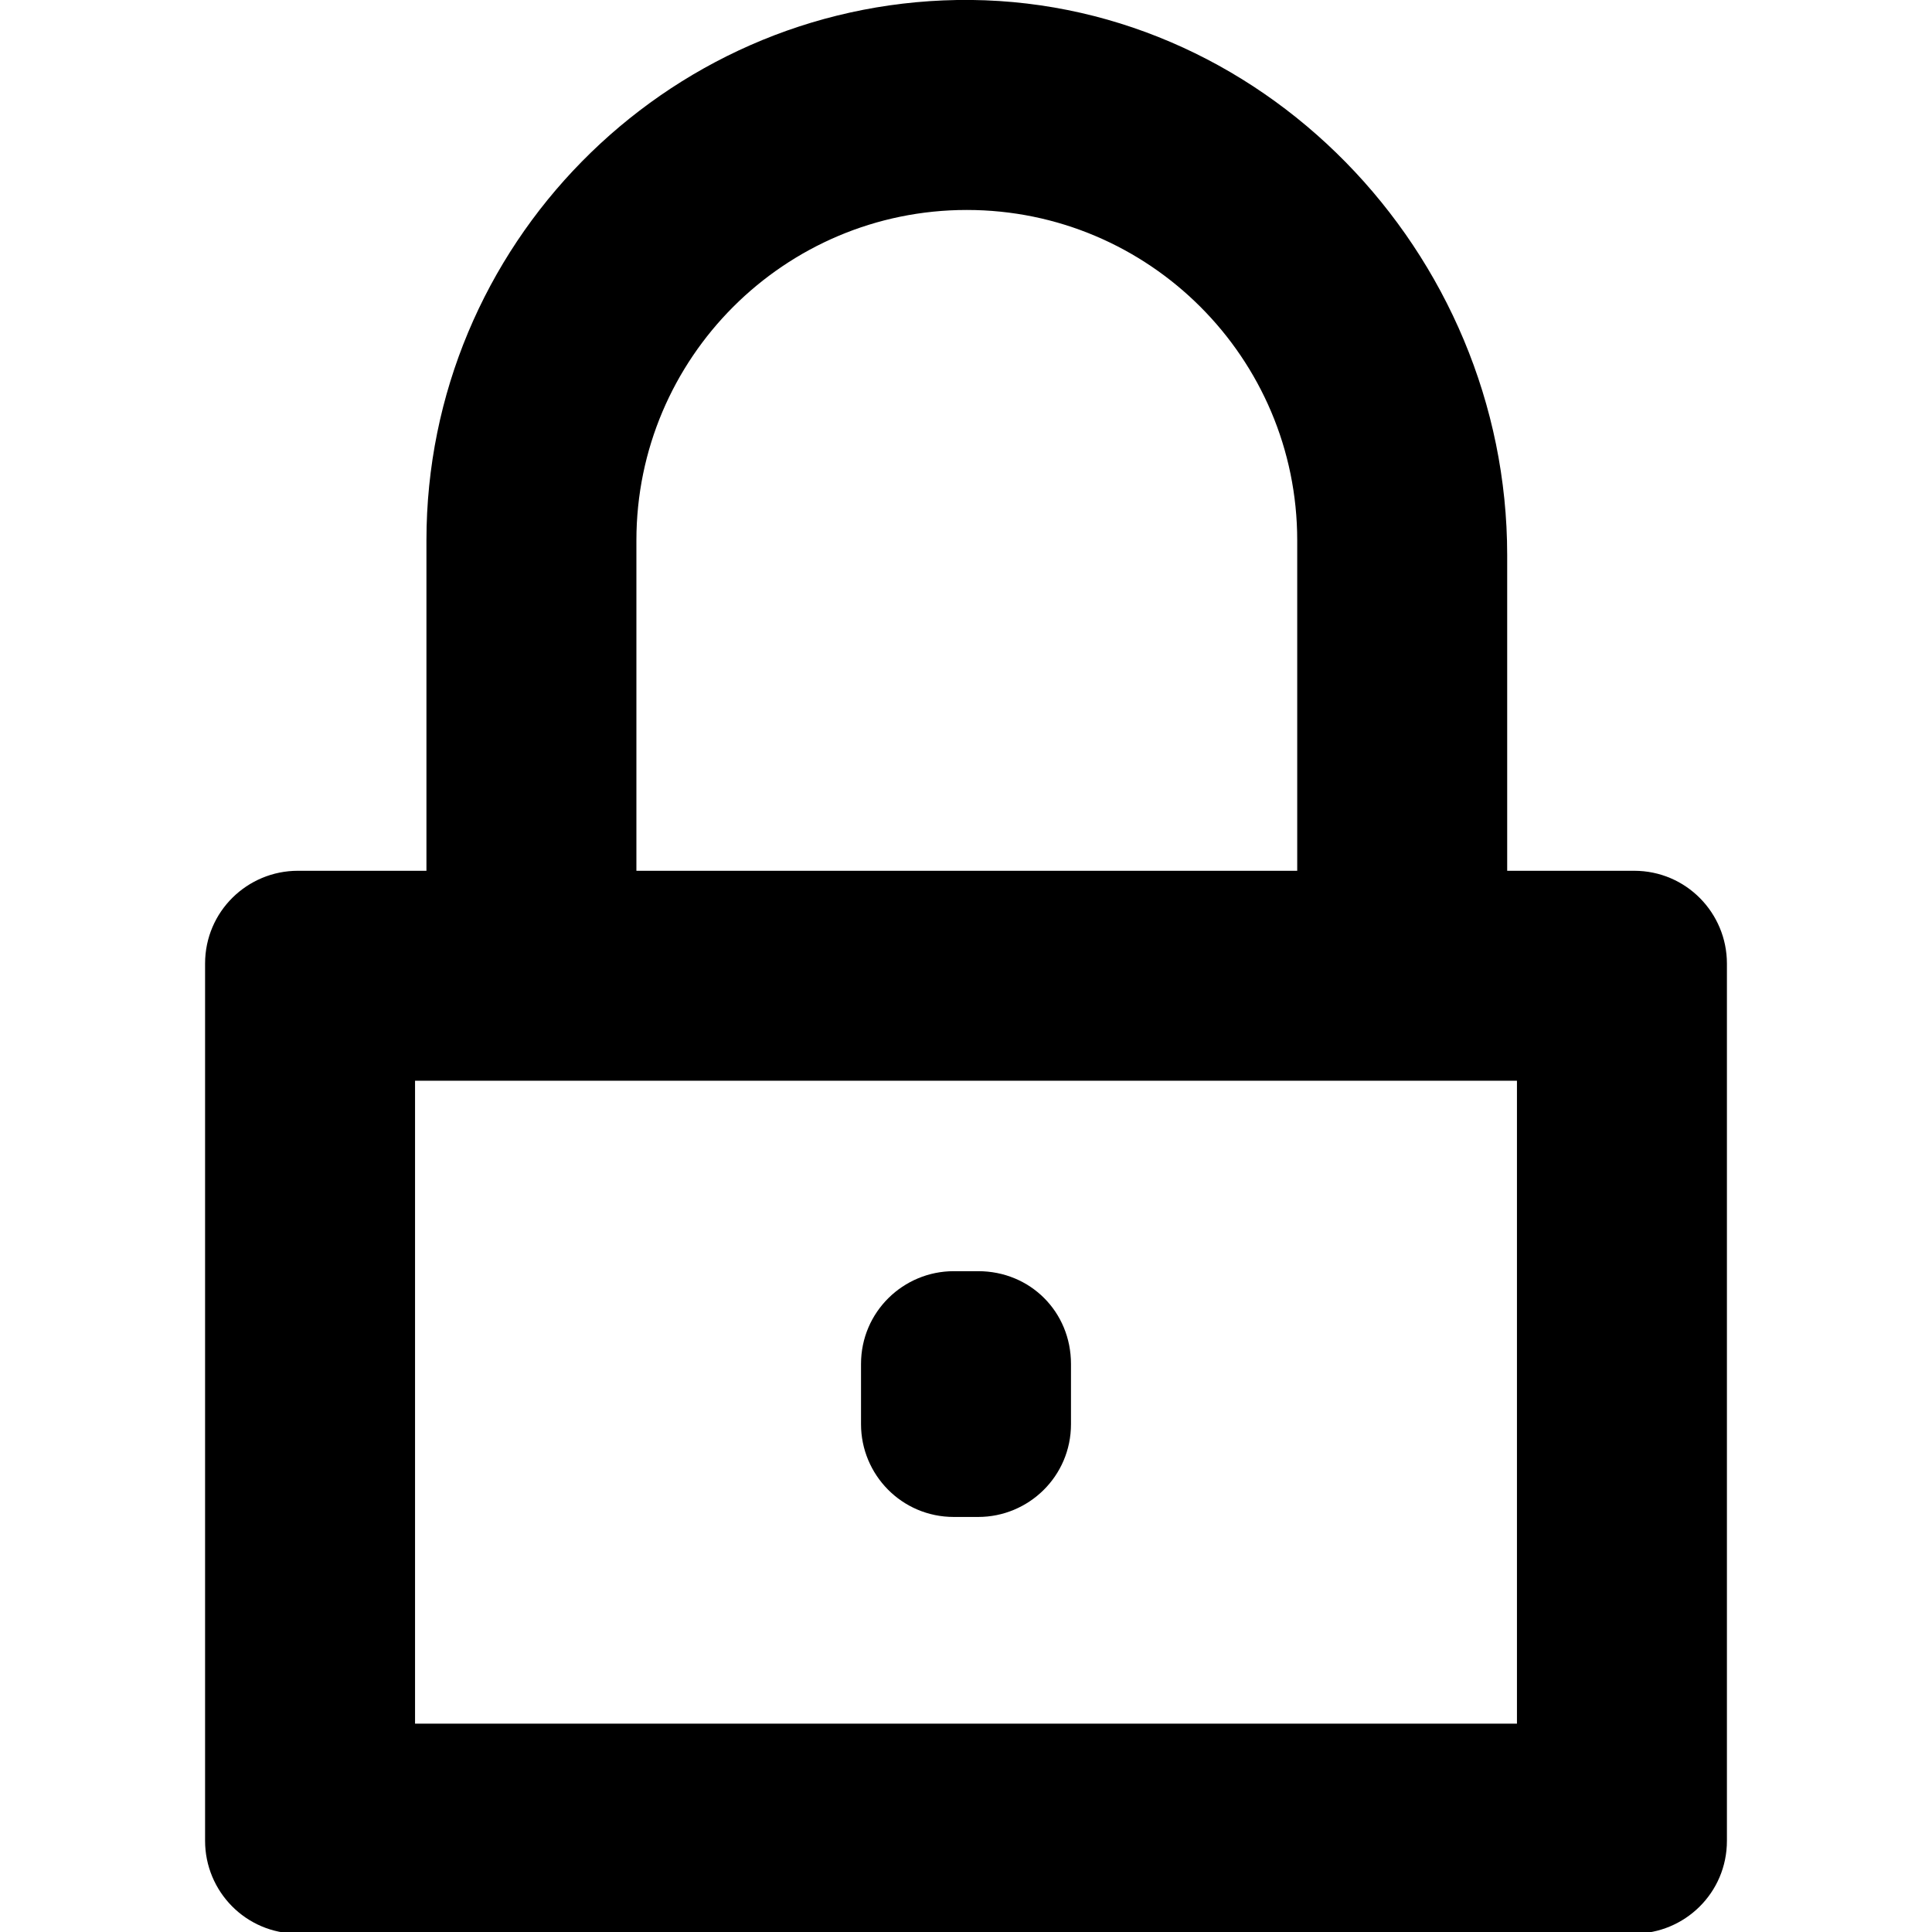 <?xml version="1.0" encoding="utf-8"?>
<!-- Generator: Adobe Illustrator 26.4.1, SVG Export Plug-In . SVG Version: 6.00 Build 0)  -->
<svg version="1.1" id="Vrstva_1" xmlns="http://www.w3.org/2000/svg" xmlns:xlink="http://www.w3.org/1999/xlink" x="0px" y="0px"
	 viewBox="0 0 118.7 118.7" style="enable-background:new 0 0 118.7 118.7;" xml:space="preserve">
<g>
	<path d="M92.6,53.5V34.1C92.6,15.5,77.4-0.3,58.8,0C40.8,0.3,26.2,15.1,26.2,33.2v20.3h-7.9c-3.1,0-5.7,2.5-5.7,5.7v53.9
		c0,3.1,2.5,5.7,5.7,5.7h82.1c3.1,0,5.7-2.5,5.7-5.7V59.2c0-3.1-2.5-5.7-5.7-5.7H92.6z M39.1,33.2c0-11.2,9.1-20.3,20.3-20.3
		c11.2,0,20.3,9.1,20.3,20.3v20.3H39.1V33.2z M93.2,105.9H25.5V66.4h67.7L93.2,105.9L93.2,105.9z"/>
	<path d="M60.1,78.1h-1.5c-3.1,0-5.7,2.5-5.7,5.7v3.7c0,3.1,2.5,5.7,5.7,5.7h1.5c3.1,0,5.7-2.5,5.7-5.7v-3.7
		C65.8,80.6,63.3,78.1,60.1,78.1z"/>
</g>
</svg>
